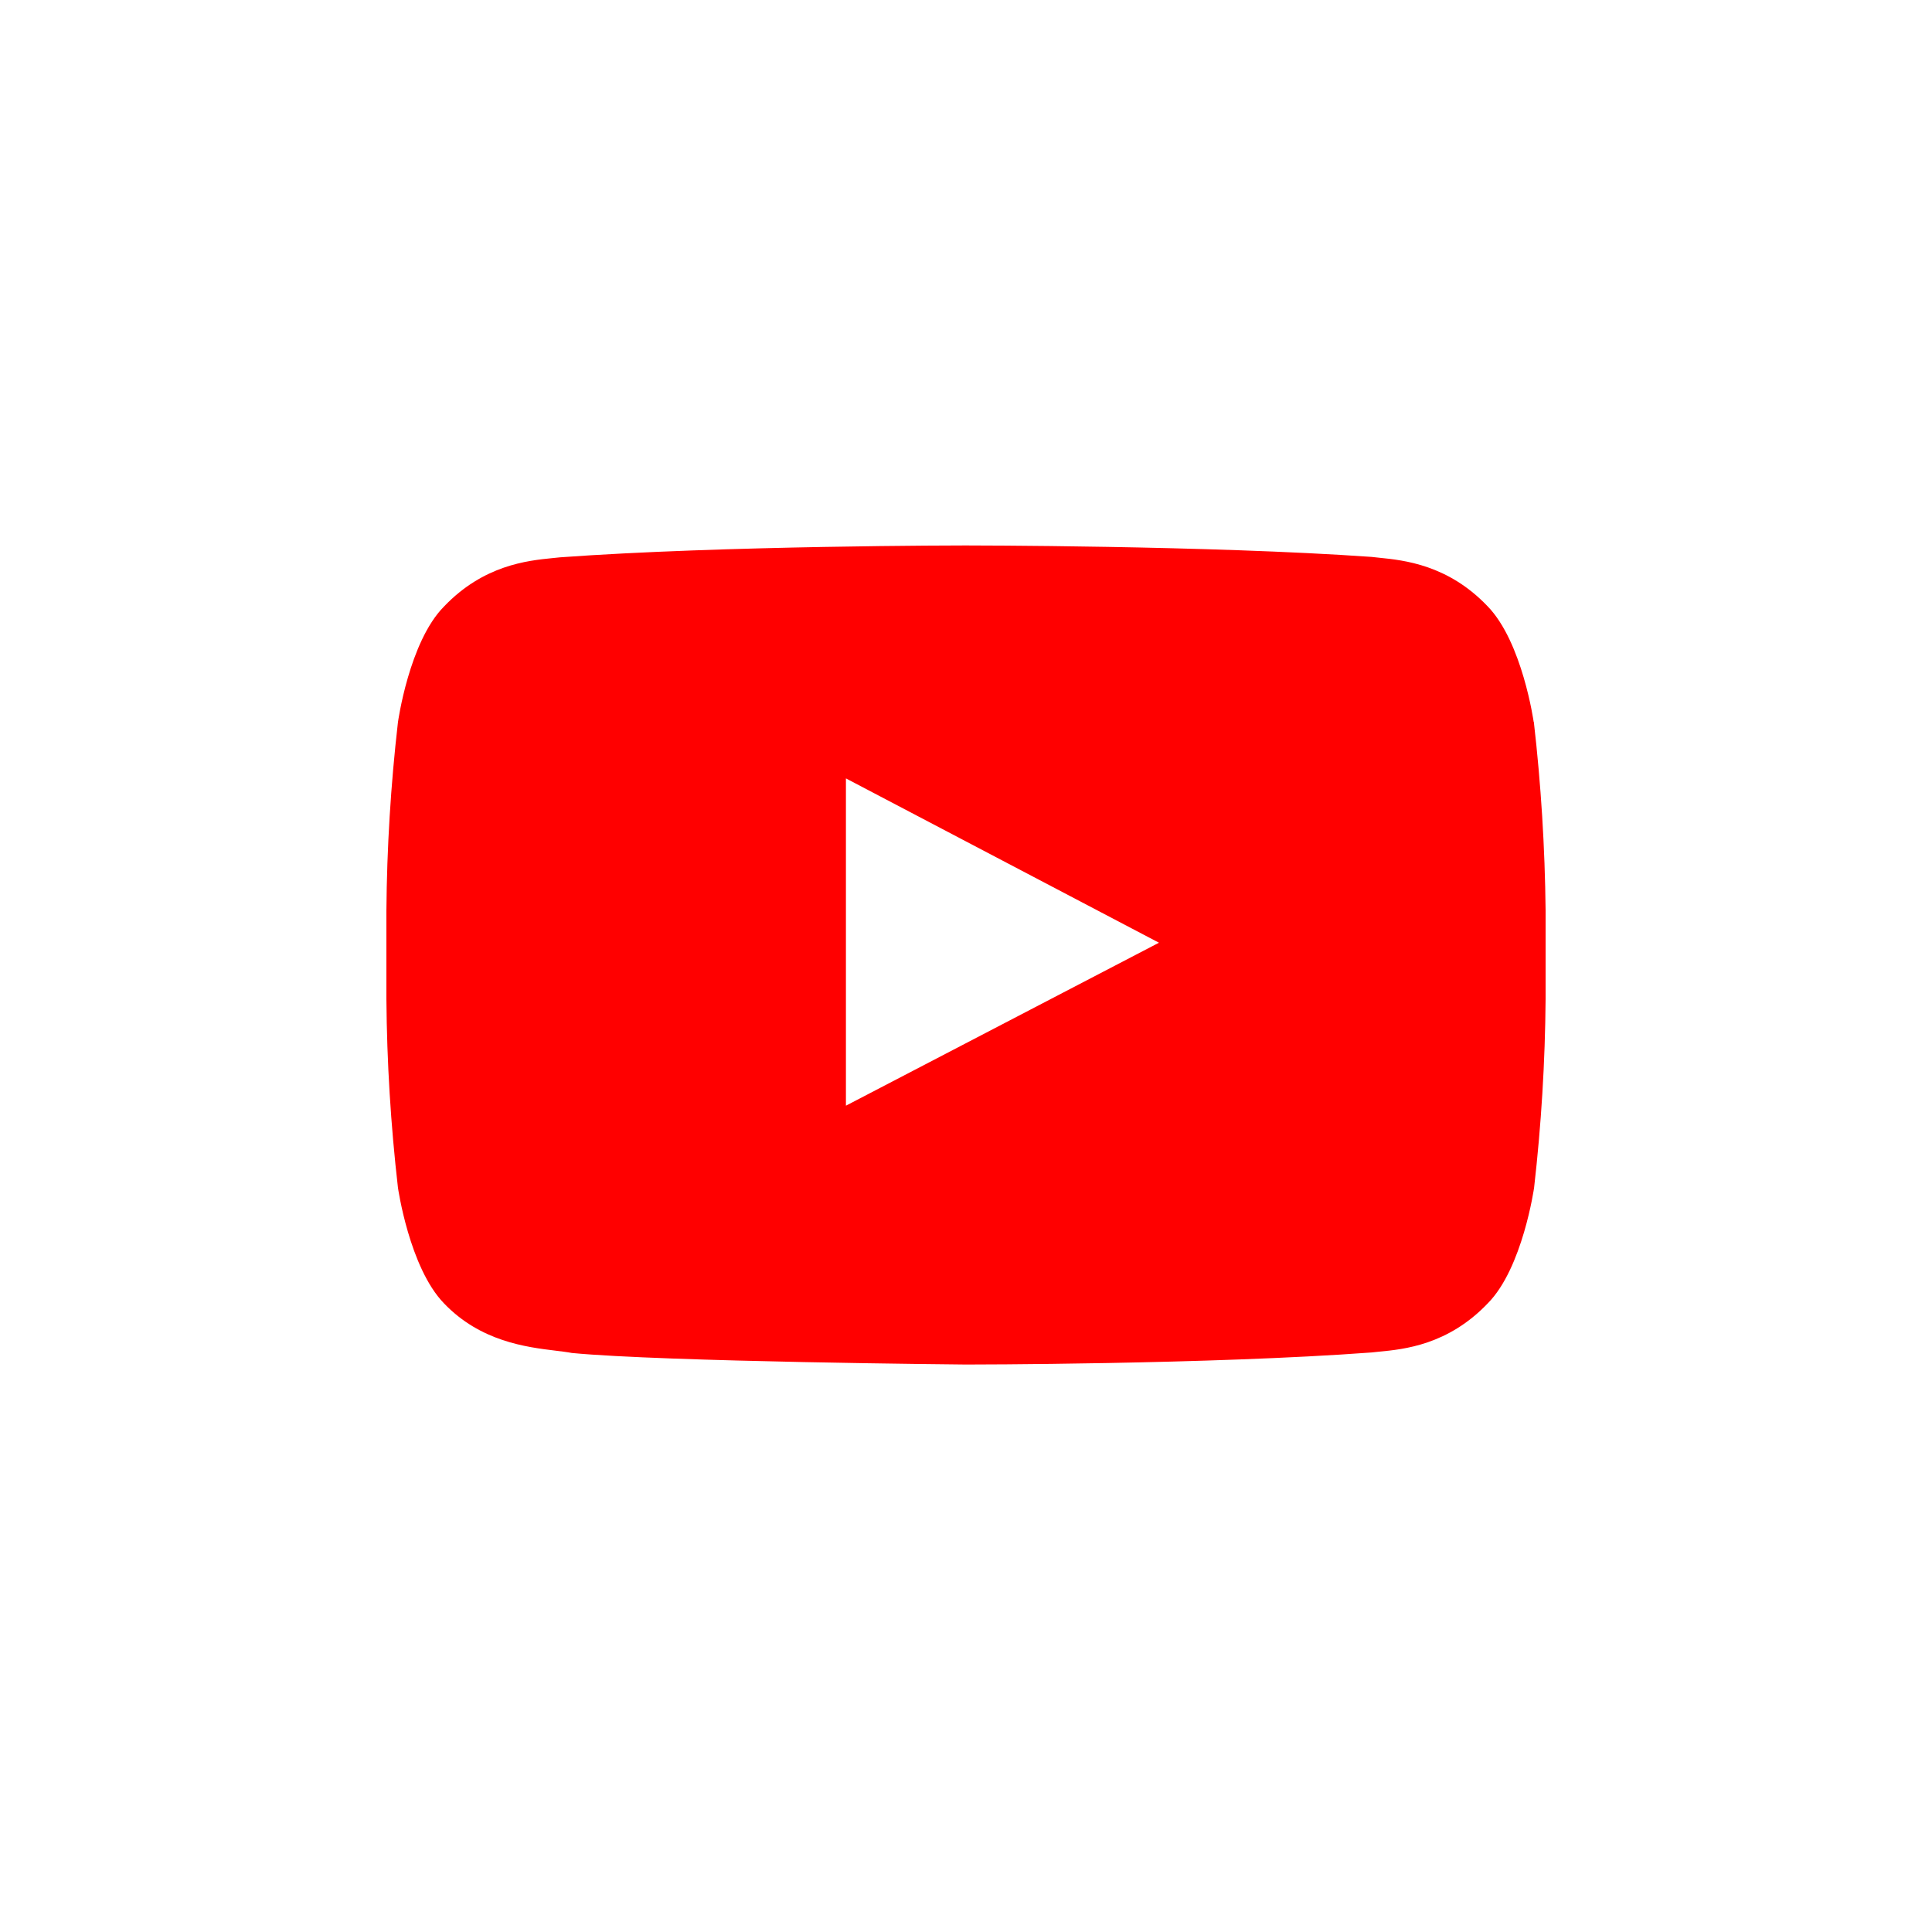 <svg width="40" height="40" viewBox="0 0 40 40" fill="none" xmlns="http://www.w3.org/2000/svg">
<path fill-rule="evenodd" clip-rule="evenodd" d="M30.799 12.552C31.52 13.293 31.753 14.946 31.753 14.946L31.756 14.943C31.905 16.239 31.986 17.543 32 18.848V20.683C31.99 21.988 31.91 23.292 31.762 24.588C31.762 24.588 31.526 26.252 30.805 26.982C29.98 27.848 29.065 27.936 28.551 27.985C28.496 27.991 28.445 27.995 28.4 28.001C25.045 28.251 20 28.251 20 28.251C20 28.251 13.76 28.196 11.841 28.012C11.748 27.994 11.636 27.981 11.509 27.965C10.899 27.891 9.946 27.775 9.19 26.982C8.474 26.241 8.239 24.588 8.239 24.588C8.09 23.293 8.01 21.99 8 20.685V18.857C8.01 17.552 8.09 16.25 8.239 14.954C8.239 14.954 8.469 13.29 9.19 12.56C10.011 11.698 10.921 11.607 11.437 11.555C11.494 11.55 11.547 11.544 11.594 11.539C14.953 11.293 19.989 11.293 19.989 11.293C19.989 11.293 25.039 11.293 28.395 11.53C28.442 11.536 28.495 11.541 28.553 11.547C29.067 11.599 29.979 11.691 30.799 12.552ZM17.514 16.116V22.892L23.995 19.518L17.514 16.116Z" fill="#FF0000"/>
</svg>
